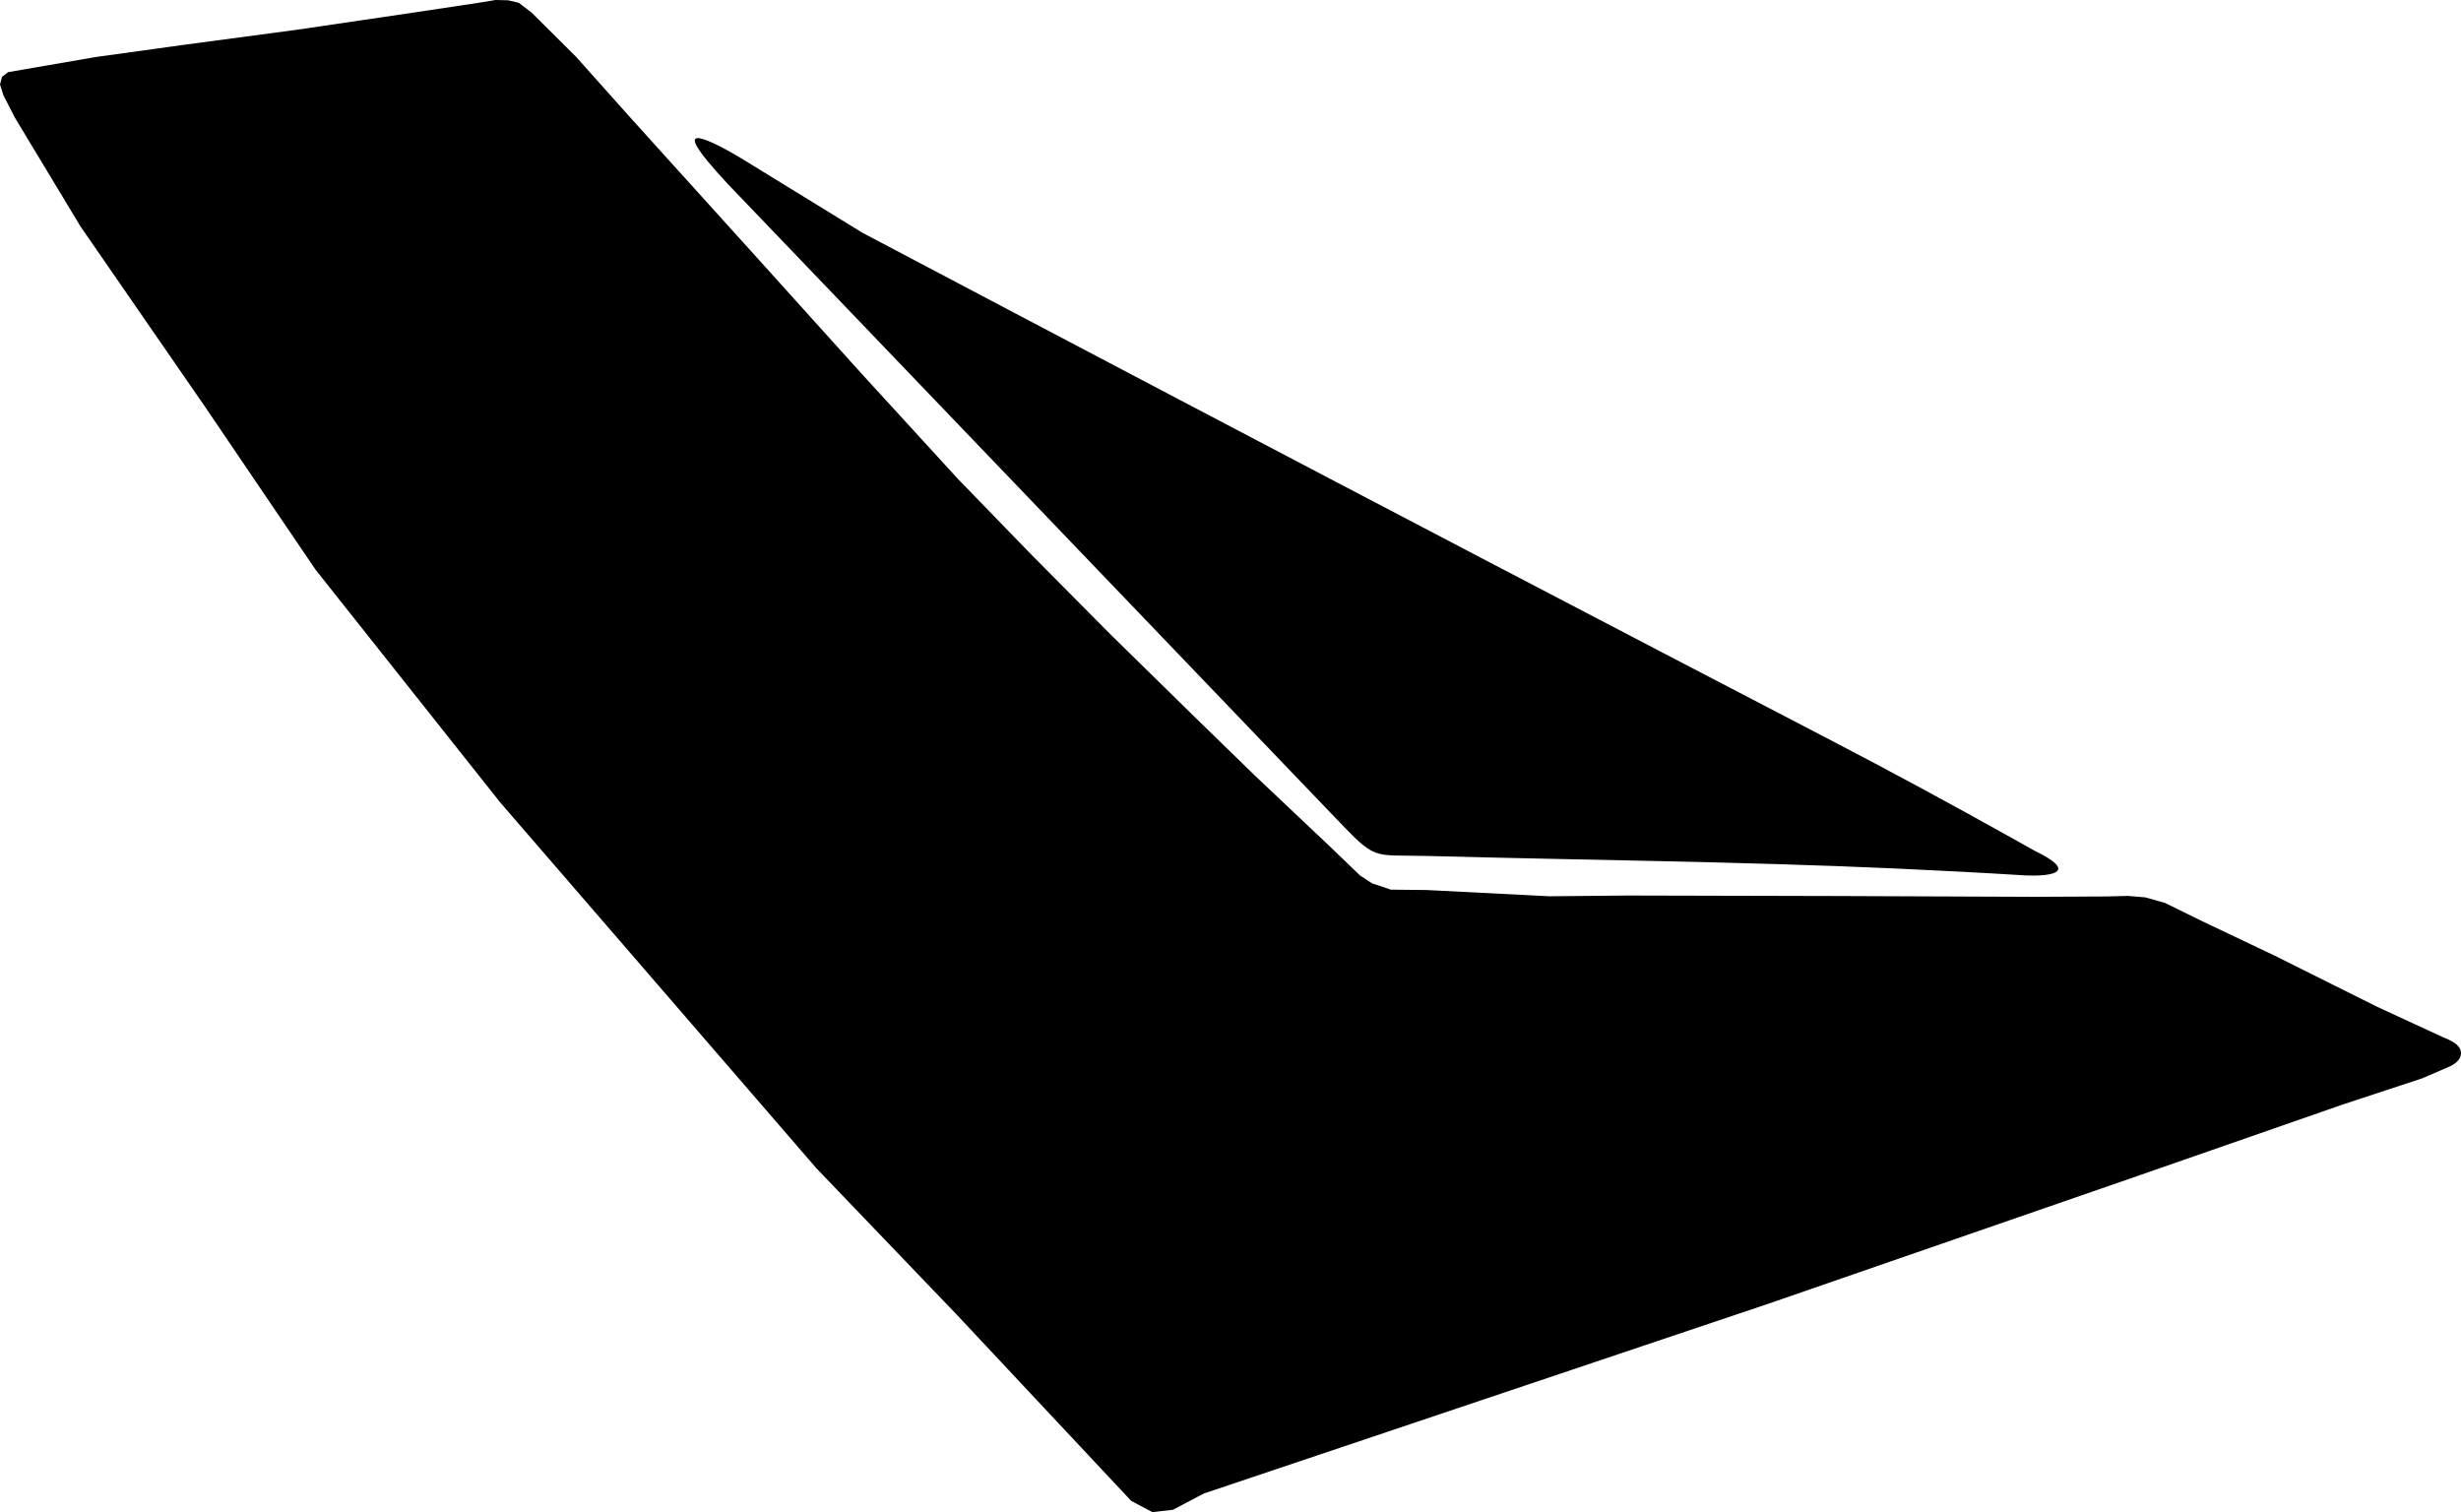 <?xml version="1.0" encoding="utf-8"?>
<!-- Generator: Adobe Illustrator 16.0.0, SVG Export Plug-In . SVG Version: 6.00 Build 0)  -->
<!DOCTYPE svg PUBLIC "-//W3C//DTD SVG 1.1//EN" "http://www.w3.org/Graphics/SVG/1.1/DTD/svg11.dtd">
<svg version="1.1" id="Layer_1" xmlns="http://www.w3.org/2000/svg" xmlns:xlink="http://www.w3.org/1999/xlink" x="0px" y="0px"
	 width="1263.145px" height="776.136px" viewBox="0 0 1263.145 776.136" enable-background="new 0 0 1263.145 776.136"
	 xml:space="preserve">
<path d="M382.829,82.713l59.824,36.757c107.976,57.008,216.039,113.807,324.229,170.375c57.254,29.938,114.541,59.807,171.869,89.61
	c31.44,16.345,62.352,33.073,93.229,50.324c4.104,2.289,8.198,4.588,12.299,6.895c23.25,11.24,8.131,13.104-3.979,12.701
	c-22.545-1.408-45.197-2.594-67.935-3.617c-79.19-3.561-159.758-4.291-239.649-6.406c-29.242-0.77-25.812,2.855-47.64-19.908
	L373.571,94.459c-4.161-4.472-7.685-8.433-10.42-11.77c-6.996-8.529-8.867-12.993-3.188-11.543
	C363.855,72.141,371.284,75.592,382.829,82.713L382.829,82.713z M105.113,208.6l-63.849-92.455L7.58,60.282L1.745,48.881L0,43.333
	l1.062-3.915l3.089-2.381l44.696-7.726l46.272-6.409l57.048-7.597l58.555-8.622l34.575-5.198L254.407,0l6.379,0.151l5.447,1.266
	l6.441,4.875l22.978,22.842l28.292,31.668l65.881,72.897l52.16,57.837l49.692,54.294l37.202,38.358l40.837,41.188l42.428,41.599
	l32.071,31.229l37.637,35.568l16.169,15.559l6.271,4.111l9.591,3.193l18.229,0.191l63.112,3.213l40.062-0.387l109.166,0.262
	l99.984,0.404l36.271-0.189l11.574-0.271l8.912,0.754l10.062,2.854l18.606,9.152l37.586,17.865l52.728,26.309
	c0,0,33.377,15.416,33.385,15.42c1.159,0.535,2.382,0.98,3.539,1.541c2.549,1.234,5.738,3.172,6.02,6.311
	c0.362,4.061-3.521,6.381-6.73,7.766c-1.287,0.553-2.576,1.105-3.863,1.662c-2.57,1.105-5.142,2.209-7.712,3.312
	c-0.528,0.227-1.06,0.512-1.604,0.691l-40.272,13.262l-110.127,38.342l-184.852,63.973l-290.146,97.545l-15.764,8.32l-10.573,1.199
	l-10.885-5.787l-89.183-95.207l-72.396-75.518L256.708,411.833l-94.789-119.48L105.113,208.6z"/>
</svg>
